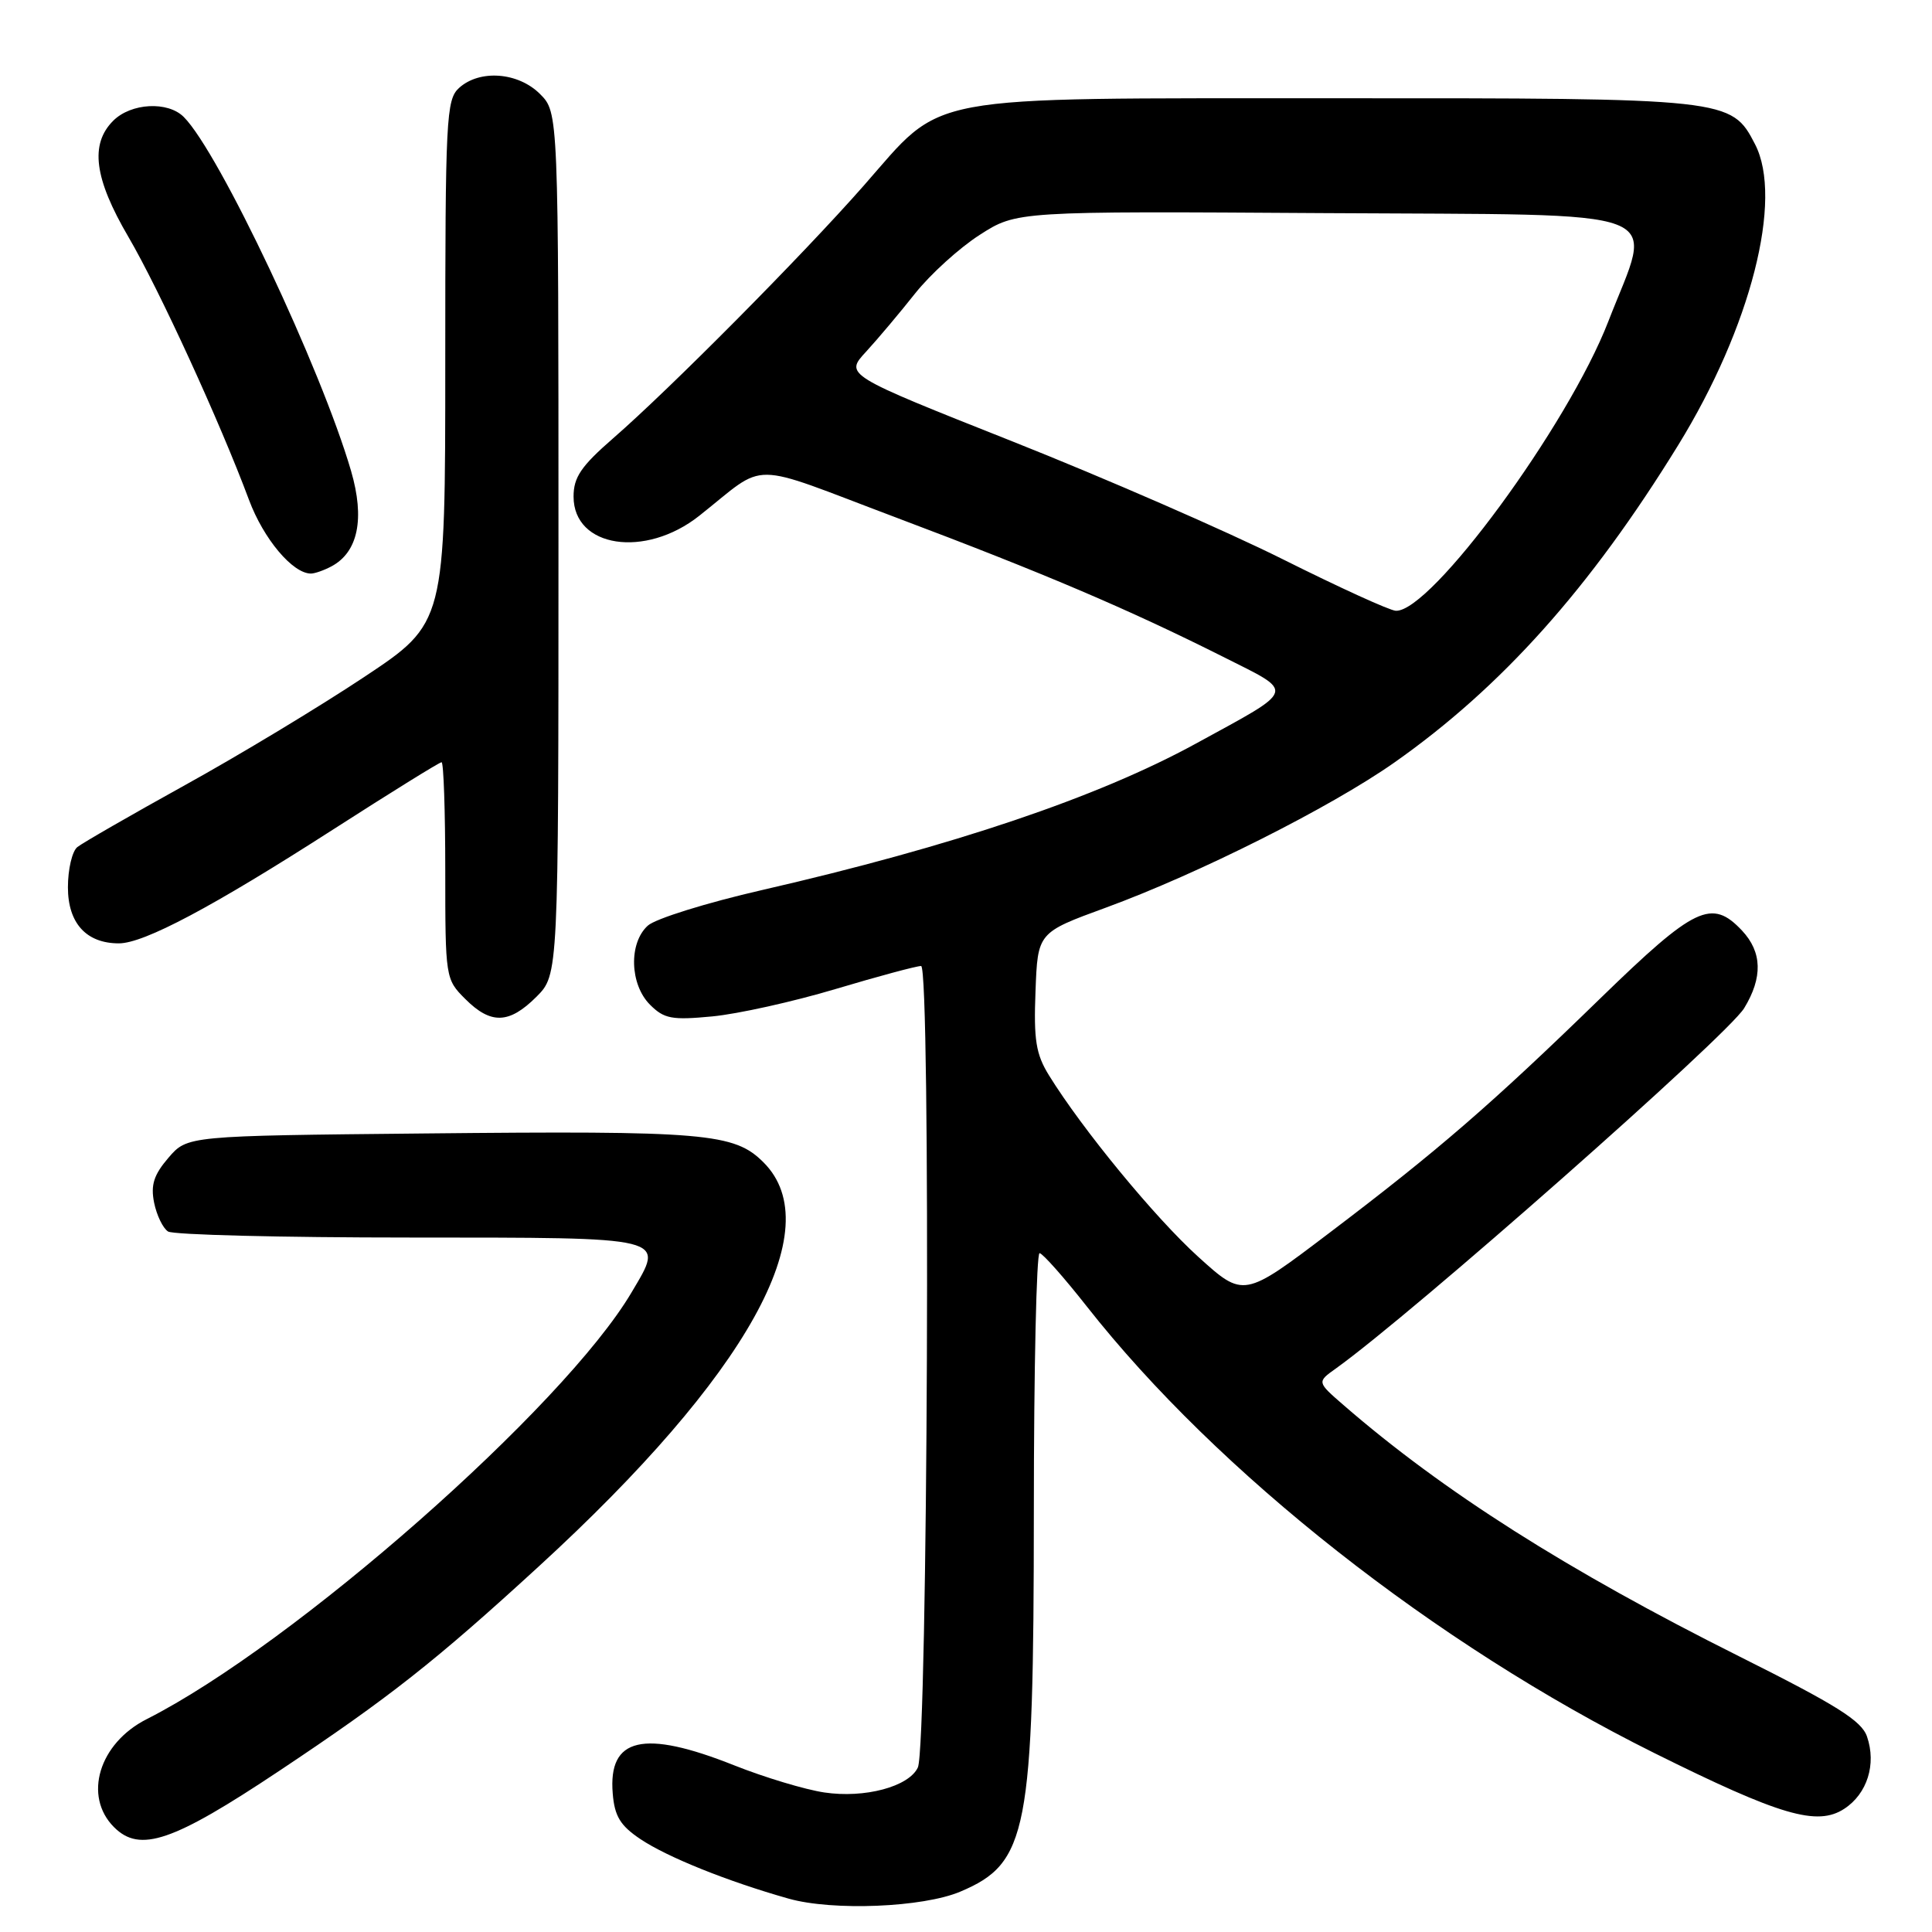 <?xml version="1.0" encoding="UTF-8" standalone="no"?>
<!DOCTYPE svg PUBLIC "-//W3C//DTD SVG 1.1//EN" "http://www.w3.org/Graphics/SVG/1.1/DTD/svg11.dtd" >
<svg xmlns="http://www.w3.org/2000/svg" xmlns:xlink="http://www.w3.org/1999/xlink" version="1.1" viewBox="0 0 256 256">
 <g >
 <path fill="currentColor"
d=" M 127.25 250.65 C 136.19 246.87 136.97 242.79 136.99 200.25 C 136.99 181.41 137.34 166.02 137.75 166.05 C 138.16 166.08 140.97 169.25 144.00 173.10 C 161.33 195.15 190.17 217.85 219.17 232.27 C 235.91 240.59 240.79 242.02 244.38 239.67 C 247.42 237.68 248.65 233.77 247.39 230.11 C 246.68 228.01 243.35 225.93 230.50 219.50 C 207.65 208.07 191.21 197.63 178.00 186.16 C 174.50 183.12 174.50 183.12 177.00 181.34 C 187.16 174.07 228.86 137.27 231.11 133.59 C 233.59 129.52 233.50 126.16 230.83 123.31 C 226.81 119.04 224.59 120.10 212.08 132.26 C 197.64 146.31 190.54 152.46 176.14 163.37 C 164.79 171.98 164.79 171.98 158.77 166.53 C 153.03 161.33 143.43 149.66 138.99 142.48 C 137.27 139.69 136.96 137.81 137.21 131.35 C 137.50 123.57 137.50 123.57 146.50 120.28 C 158.84 115.76 176.26 107.00 184.73 101.06 C 198.96 91.06 210.69 77.95 222.36 59.00 C 231.99 43.37 236.32 26.39 232.55 19.11 C 229.42 13.04 229.04 13.00 176.78 13.02 C 121.28 13.05 125.26 12.31 114.43 24.62 C 106.33 33.83 88.77 51.53 81.25 58.07 C 76.99 61.78 76.00 63.24 76.00 65.80 C 76.00 72.57 85.49 74.02 92.66 68.34 C 101.85 61.07 98.76 61.05 118.72 68.57 C 138.34 75.96 149.48 80.71 162.07 87.03 C 171.70 91.88 171.93 91.16 158.46 98.53 C 145.47 105.64 126.26 112.13 101.00 117.93 C 93.67 119.61 86.85 121.73 85.84 122.65 C 83.29 124.95 83.44 130.44 86.13 133.13 C 88.00 135.00 89.02 135.19 94.38 134.68 C 97.75 134.36 105.10 132.73 110.72 131.05 C 116.34 129.37 121.44 128.00 122.05 128.00 C 123.35 128.00 122.94 231.38 121.62 234.20 C 120.43 236.75 114.56 238.31 109.22 237.51 C 106.67 237.13 101.29 235.51 97.27 233.91 C 85.25 229.13 80.57 230.22 81.19 237.65 C 81.43 240.65 82.19 241.90 84.84 243.68 C 88.42 246.08 96.37 249.28 104.50 251.58 C 110.34 253.23 122.30 252.75 127.25 250.65 Z  M 37.00 234.65 C 51.55 224.96 57.65 220.16 71.39 207.56 C 99.05 182.22 109.89 162.73 101.17 154.02 C 97.29 150.14 93.52 149.81 56.16 150.19 C 24.82 150.50 24.82 150.50 22.32 153.41 C 20.38 155.67 19.95 157.01 20.42 159.36 C 20.76 161.03 21.59 162.75 22.27 163.18 C 22.94 163.62 37.35 163.98 54.28 163.98 C 88.95 164.00 88.09 163.79 83.69 171.24 C 74.74 186.41 38.93 217.93 19.45 227.79 C 13.11 230.99 11.00 238.00 15.11 242.11 C 18.54 245.54 22.89 244.05 37.00 234.65 Z  M 71.08 132.08 C 74.00 129.15 74.00 129.15 74.00 72.03 C 74.00 14.91 74.00 14.91 71.55 12.45 C 68.65 9.56 63.56 9.18 60.83 11.65 C 59.12 13.20 59.00 15.66 59.00 47.94 C 59.00 82.57 59.00 82.57 48.25 89.71 C 42.34 93.64 31.65 100.09 24.50 104.04 C 17.35 108.00 10.94 111.69 10.25 112.24 C 9.56 112.79 9.00 115.19 9.00 117.57 C 9.00 122.32 11.43 125.00 15.75 125.00 C 19.08 125.00 28.17 120.17 44.08 109.95 C 51.74 105.03 58.23 101.00 58.51 101.00 C 58.78 101.00 59.00 107.46 59.00 115.36 C 59.00 129.55 59.03 129.76 61.64 132.36 C 65.04 135.77 67.46 135.69 71.08 132.08 Z  M 43.93 75.04 C 47.45 73.15 48.36 68.74 46.52 62.41 C 42.57 48.85 29.03 20.17 24.35 15.50 C 22.24 13.38 17.36 13.64 15.00 16.00 C 11.89 19.11 12.48 23.65 17.02 31.40 C 21.12 38.42 29.16 55.95 32.99 66.23 C 34.92 71.41 38.78 76.00 41.20 76.00 C 41.71 76.00 42.94 75.57 43.93 75.04 Z  M 169.97 74.10 C 162.52 70.38 146.42 63.36 134.18 58.50 C 111.92 49.67 111.92 49.67 114.77 46.59 C 116.33 44.89 119.25 41.42 121.26 38.88 C 123.28 36.34 127.12 32.85 129.82 31.12 C 134.71 27.98 134.71 27.98 175.61 28.24 C 222.57 28.54 219.07 27.20 213.11 42.59 C 207.76 56.41 189.59 81.15 184.95 80.93 C 184.15 80.90 177.41 77.82 169.97 74.10 Z "/>
</g>
</svg>